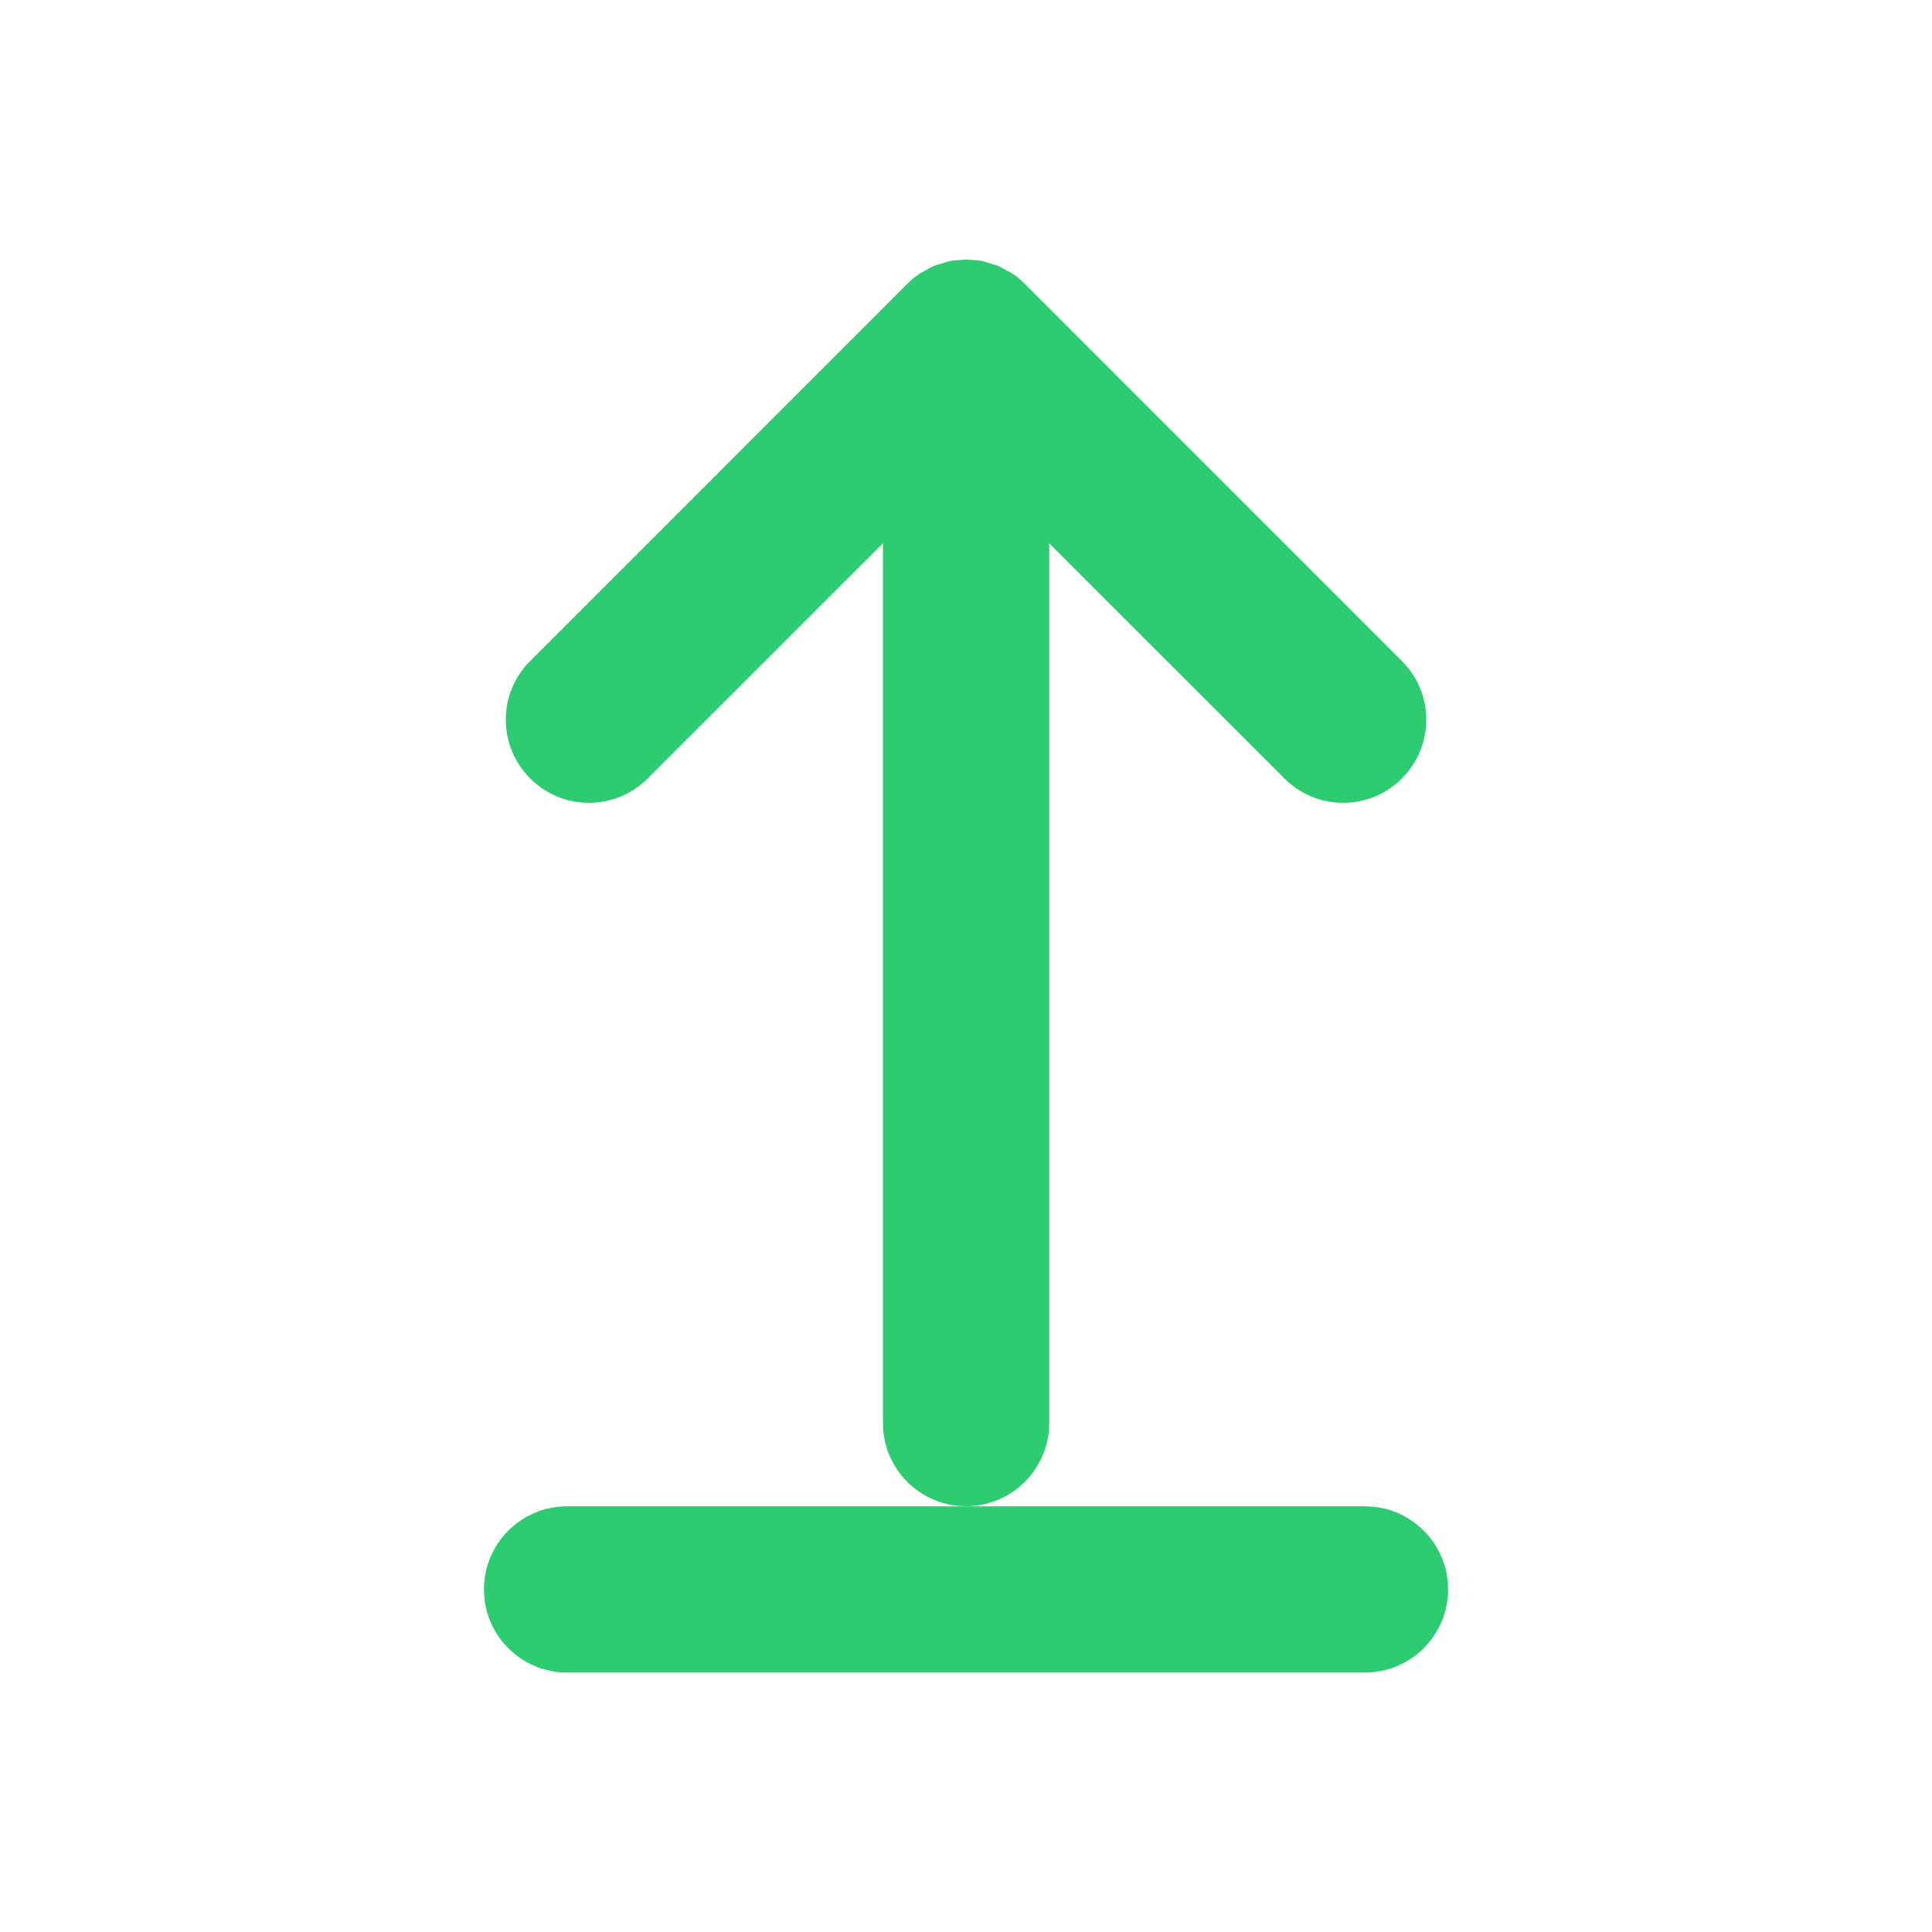 <?xml version="1.0" encoding="utf-8"?>
<!-- Generator: Adobe Illustrator 16.0.3, SVG Export Plug-In . SVG Version: 6.00 Build 0)  -->
<!DOCTYPE svg PUBLIC "-//W3C//DTD SVG 1.1//EN" "http://www.w3.org/Graphics/SVG/1.1/DTD/svg11.dtd">
<svg version="1.1" id="Layer_1" xmlns="http://www.w3.org/2000/svg" xmlns:xlink="http://www.w3.org/1999/xlink" x="0px" y="0px"
	 width="100px" height="100px" viewBox="0 0 100 100" enable-background="new 0 0 100 100" xml:space="preserve">
<g id="Captions">
</g>
<g>
	<path fill="#2ECC71" d="M25.049,82.268c0,2.375,1.924,4.303,4.302,4.303h41.3c2.376,0,4.303-1.928,4.303-4.303
		c0-2.376-1.927-4.301-4.303-4.301h-41.3C26.973,77.967,25.049,79.892,25.049,82.268z"/>
	<path fill="#2ECC71" d="M54.305,73.659V28.121l12.178,12.173c1.678,1.681,4.405,1.681,6.077,0c1.684-1.682,1.684-4.404,0-6.082
		l-19.515-19.52l0,0c-0.198-0.203-0.421-0.381-0.659-0.538c-0.095-0.065-0.198-0.105-0.302-0.163
		c-0.144-0.081-0.285-0.167-0.437-0.235c-0.127-0.048-0.259-0.081-0.389-0.119c-0.136-0.04-0.271-0.096-0.417-0.124
		c-0.222-0.044-0.439-0.059-0.663-0.067c-0.063,0-0.118-0.016-0.175-0.016c-0.071,0-0.133,0.016-0.197,0.02
		c-0.214,0.014-0.428,0.019-0.643,0.067c-0.151,0.028-0.293,0.081-0.444,0.129c-0.12,0.039-0.242,0.062-0.357,0.11
		c-0.167,0.071-0.326,0.167-0.476,0.254c-0.088,0.048-0.183,0.087-0.267,0.144c-0.242,0.157-0.464,0.341-0.663,0.542L27.443,34.212
		c-0.842,0.835-1.263,1.94-1.263,3.042c0,1.099,0.421,2.199,1.263,3.042c1.678,1.678,4.403,1.678,6.078,0l12.18-12.175v45.538
		c0,2.374,1.923,4.302,4.301,4.302C52.379,77.961,54.305,76.033,54.305,73.659z"/>
</g>
</svg>
